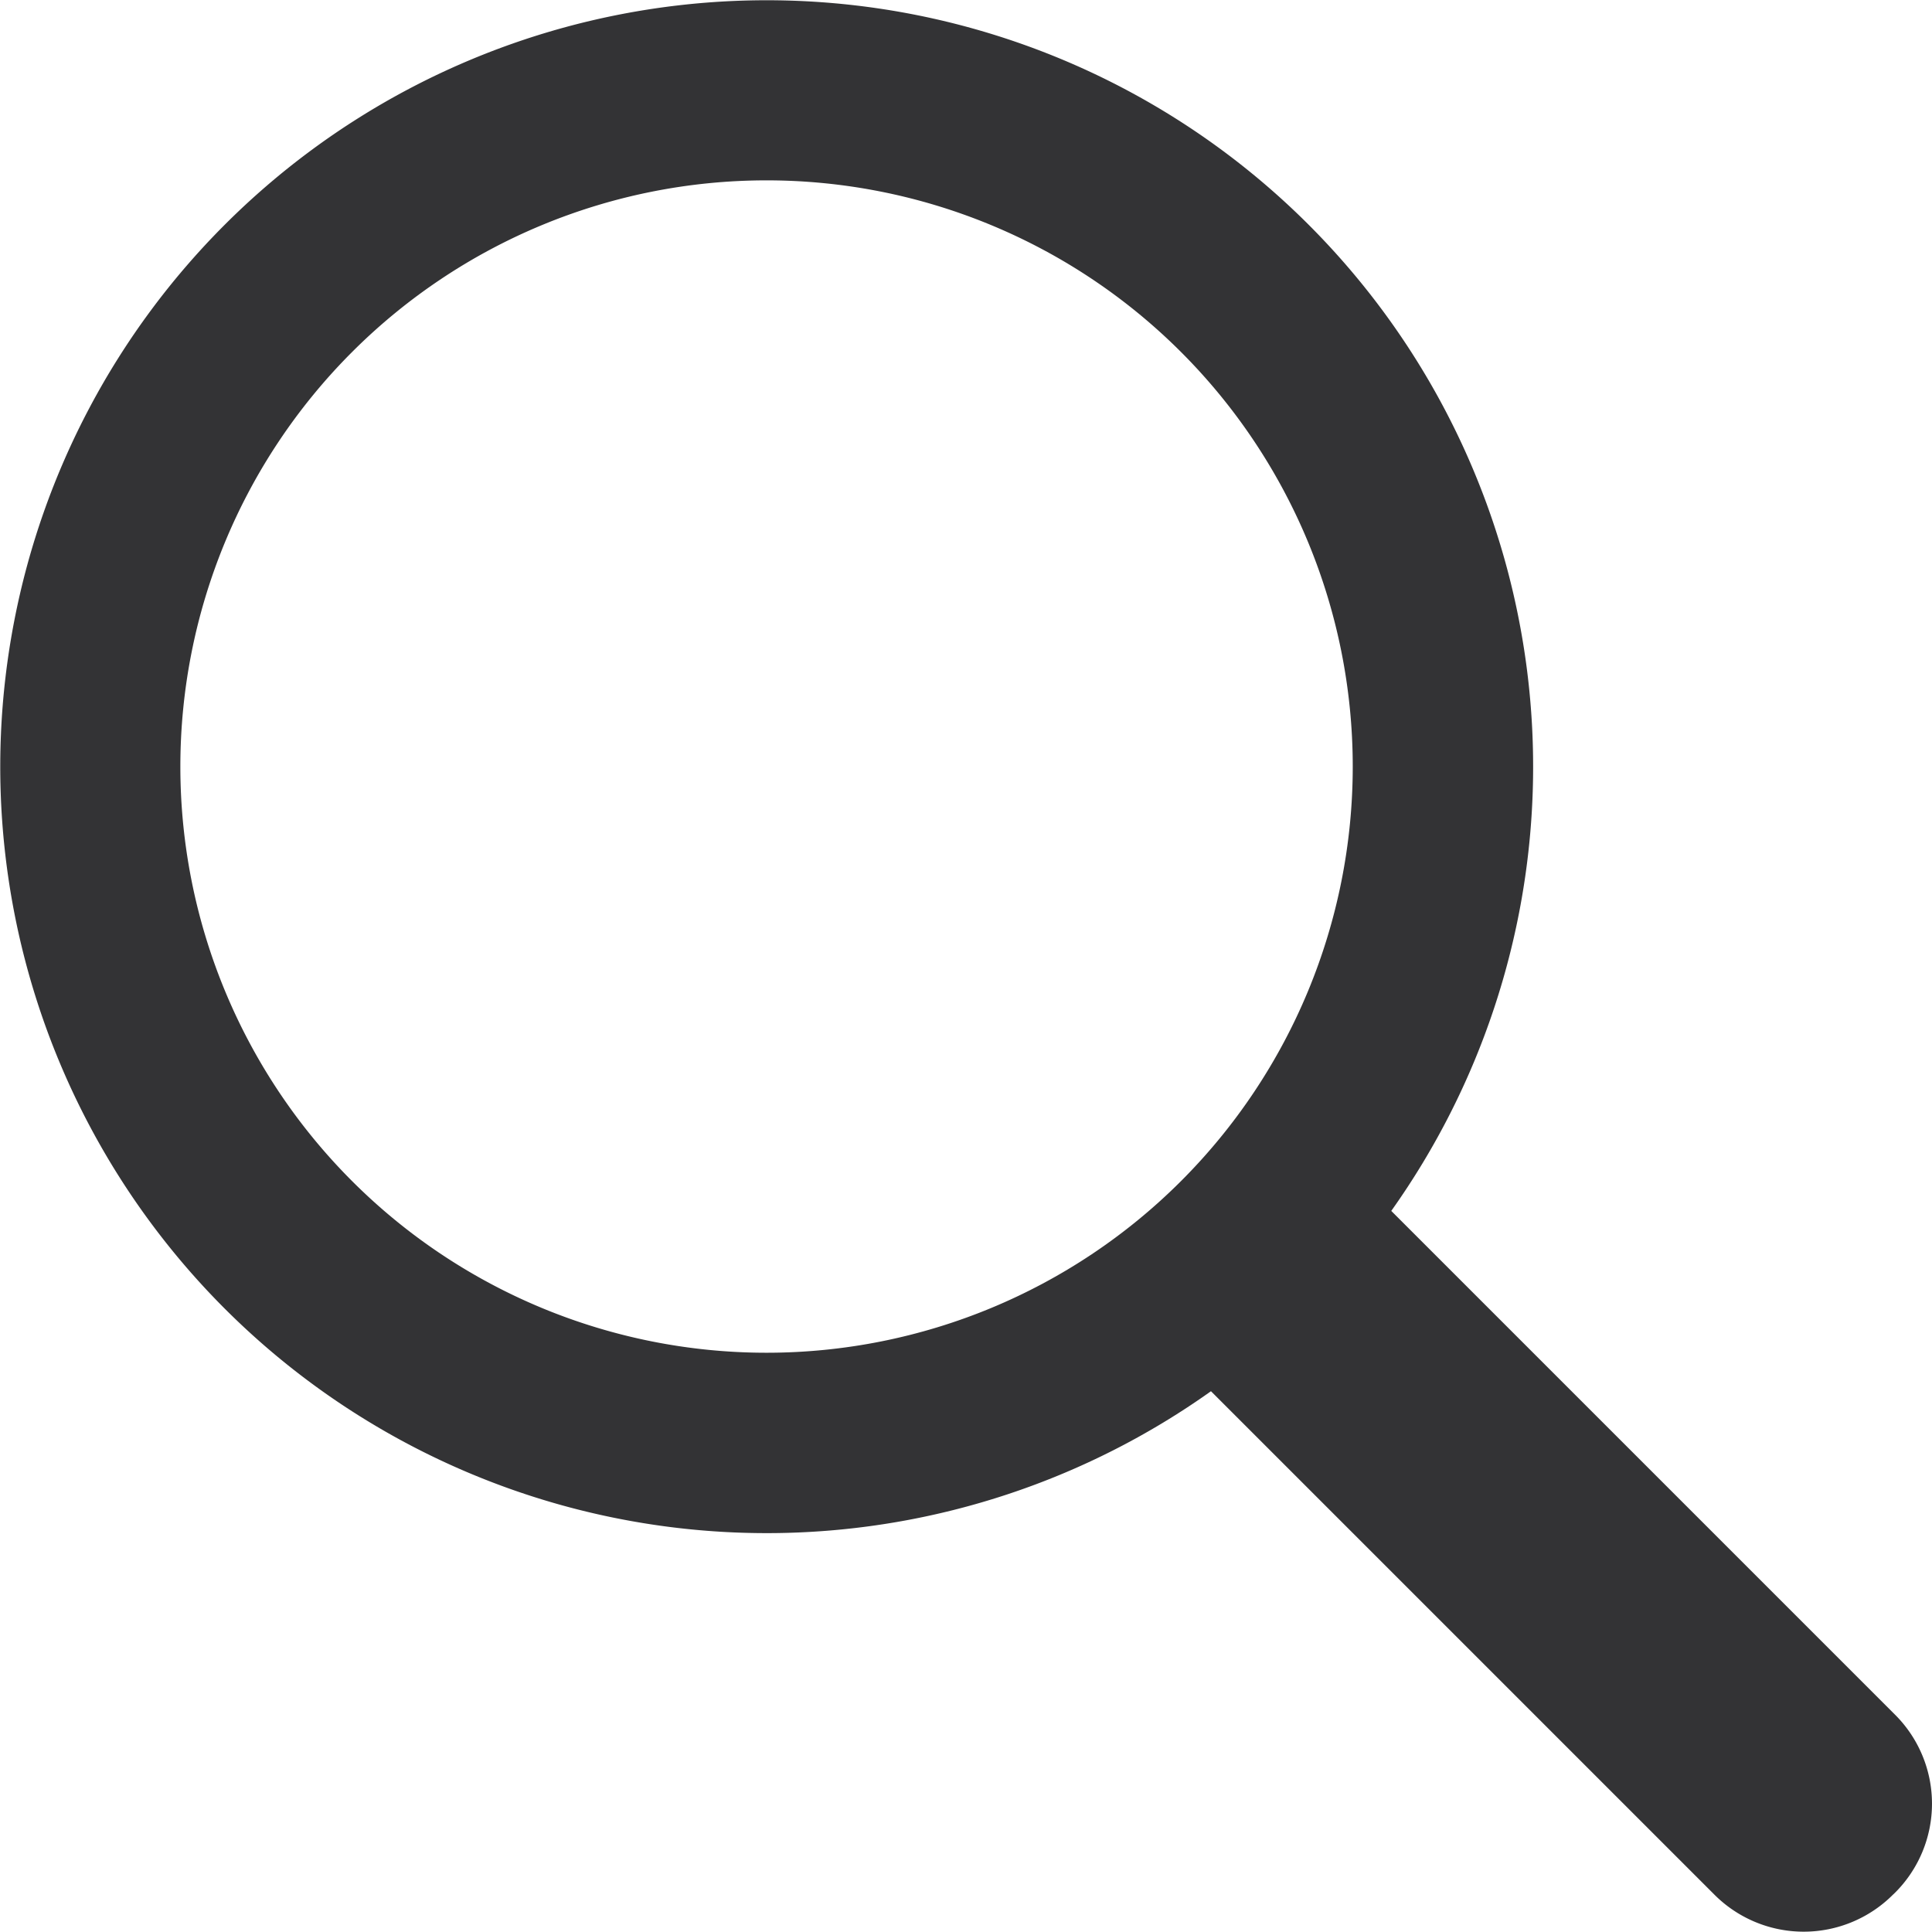 <svg  width="17" height="16.998" viewBox="0 0 17 16.998">
  <g id="Page-1" transform="translate(-747.234 -554.786)">
    <g id="icon-111-search" transform="translate(747.234 554.786)">
      <path id="search" d="M757.889,567.028a6.744,6.744,0,1,1,1.587-1.587l4.432,4.432a1.106,1.106,0,0,1,0,1.568l-.019.018a1.11,1.11,0,0,1-1.568,0l-4.432-4.432Zm-3.91-.339a5.158,5.158,0,1,0-5.158-5.158,5.158,5.158,0,0,0,5.158,5.158Z" transform="translate(-747.234 -554.786)" fill="#333335"/>
    </g>
  </g>
</svg>
